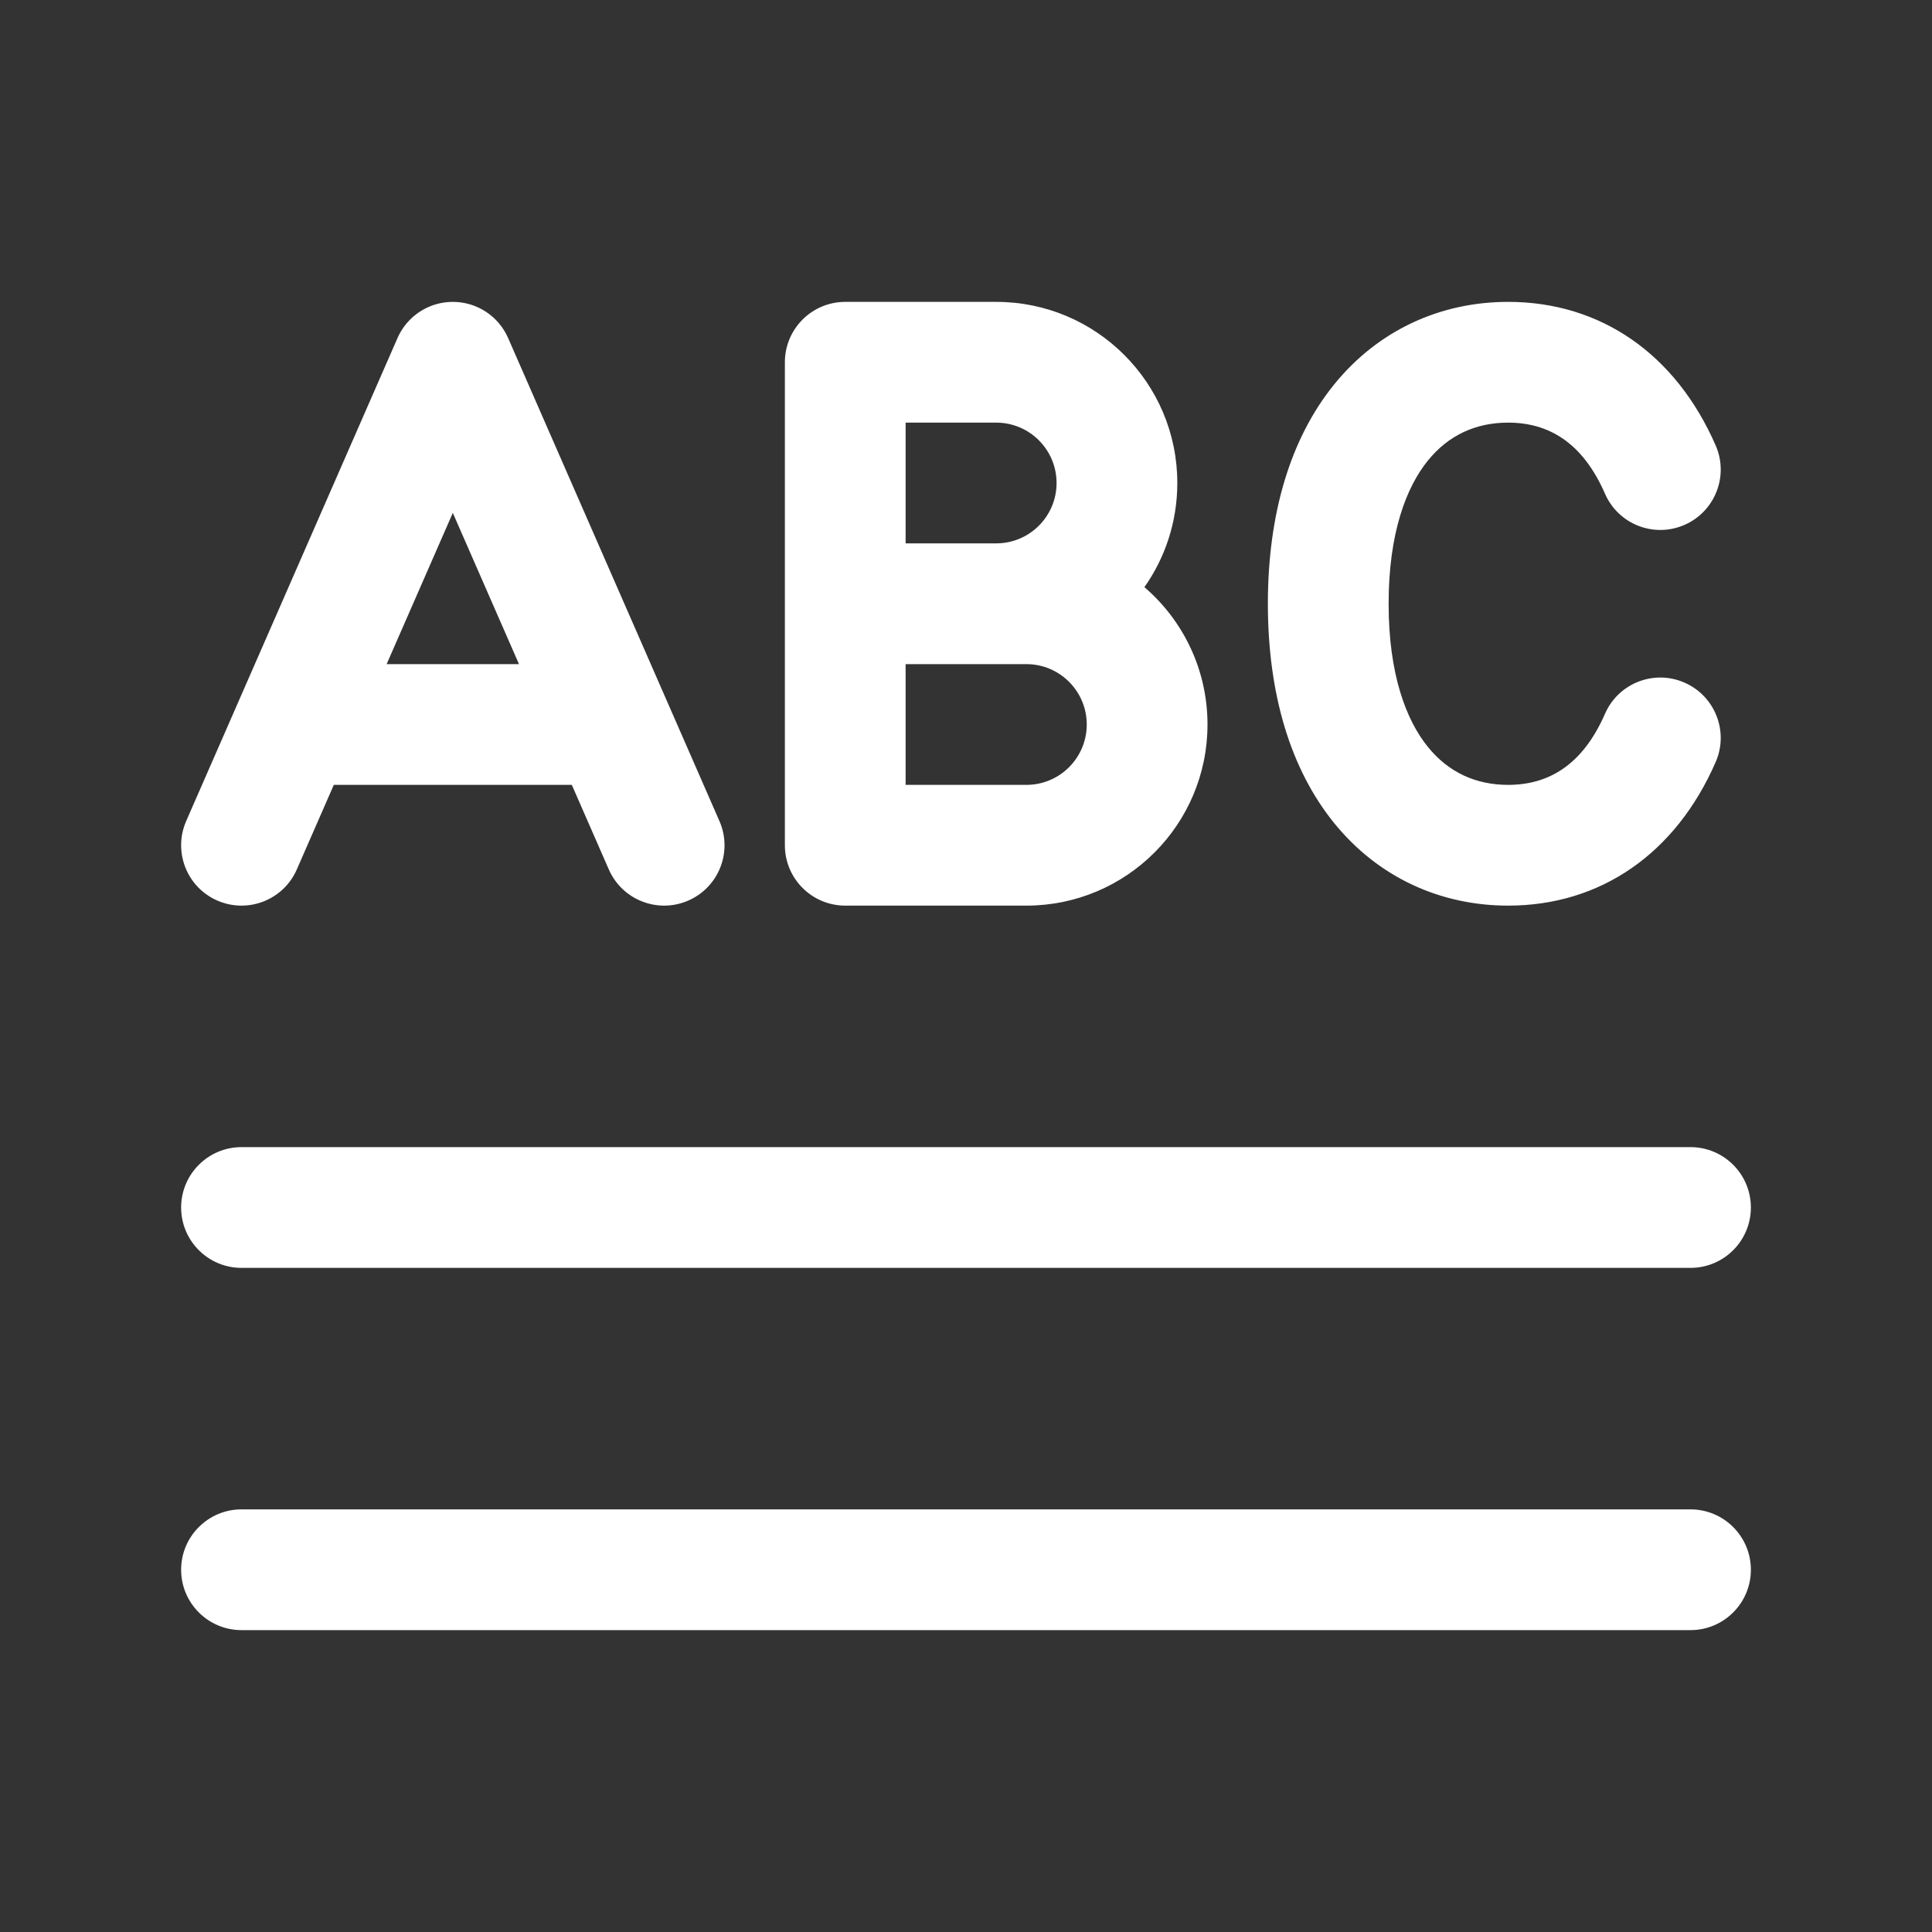 <svg width="32" height="32" viewBox="0 0 32 32" fill="none" xmlns="http://www.w3.org/2000/svg">
<rect x="0" y="0" width="32" height="32" fill="#333333" stroke="none"/>
<path d="M7.5 5C7.898 5 8.257 5.235 8.416 5.599L11.916 13.599C12.138 14.105 11.907 14.695 11.401 14.916C10.895 15.137 10.306 14.907 10.084 14.401L9.471 13H5.529L4.916 14.401C4.695 14.907 4.105 15.137 3.599 14.916C3.093 14.695 2.863 14.105 3.084 13.599L6.584 5.599C6.743 5.235 7.103 5 7.5 5ZM8.596 11L7.5 8.495L6.404 11H8.596ZM4 19C3.448 19 3 19.448 3 20C3 20.552 3.448 21 4 21H28C28.552 21 29 20.552 29 20C29 19.448 28.552 19 28 19H4ZM4 25C3.448 25 3 25.448 3 26C3 26.552 3.448 27 4 27H28C28.552 27 29 26.552 29 26C29 25.448 28.552 25 28 25H4ZM13 6C13 5.448 13.448 5 14 5H16.5C18.157 5 19.5 6.343 19.5 8C19.5 8.642 19.299 9.237 18.955 9.725C19.595 10.275 20 11.09 20 12C20 13.657 18.657 15 17 15H14C13.448 15 13 14.552 13 14V6ZM15 11V13H17C17.552 13 18 12.552 18 12C18 11.448 17.552 11 17 11H15ZM15 9H16.5C17.052 9 17.5 8.552 17.5 8C17.5 7.448 17.052 7 16.5 7H15V9ZM23 10C23 8.824 23.294 8.069 23.65 7.629C23.992 7.206 24.447 7 24.979 7C25.639 7 26.209 7.319 26.584 8.178C26.805 8.684 27.394 8.915 27.9 8.694C28.406 8.473 28.638 7.884 28.417 7.378C27.757 5.866 26.514 5 24.979 5C23.867 5 22.832 5.461 22.095 6.371C21.373 7.264 21 8.509 21 10C21 11.491 21.373 12.736 22.095 13.629C22.832 14.539 23.867 15 24.979 15C26.514 15 27.757 14.134 28.417 12.622C28.638 12.116 28.406 11.527 27.9 11.306C27.394 11.085 26.805 11.316 26.584 11.822C26.209 12.681 25.639 13 24.979 13C24.447 13 23.992 12.794 23.65 12.371C23.294 11.931 23 11.176 23 10Z" fill="#ffffff"/>
</svg>
